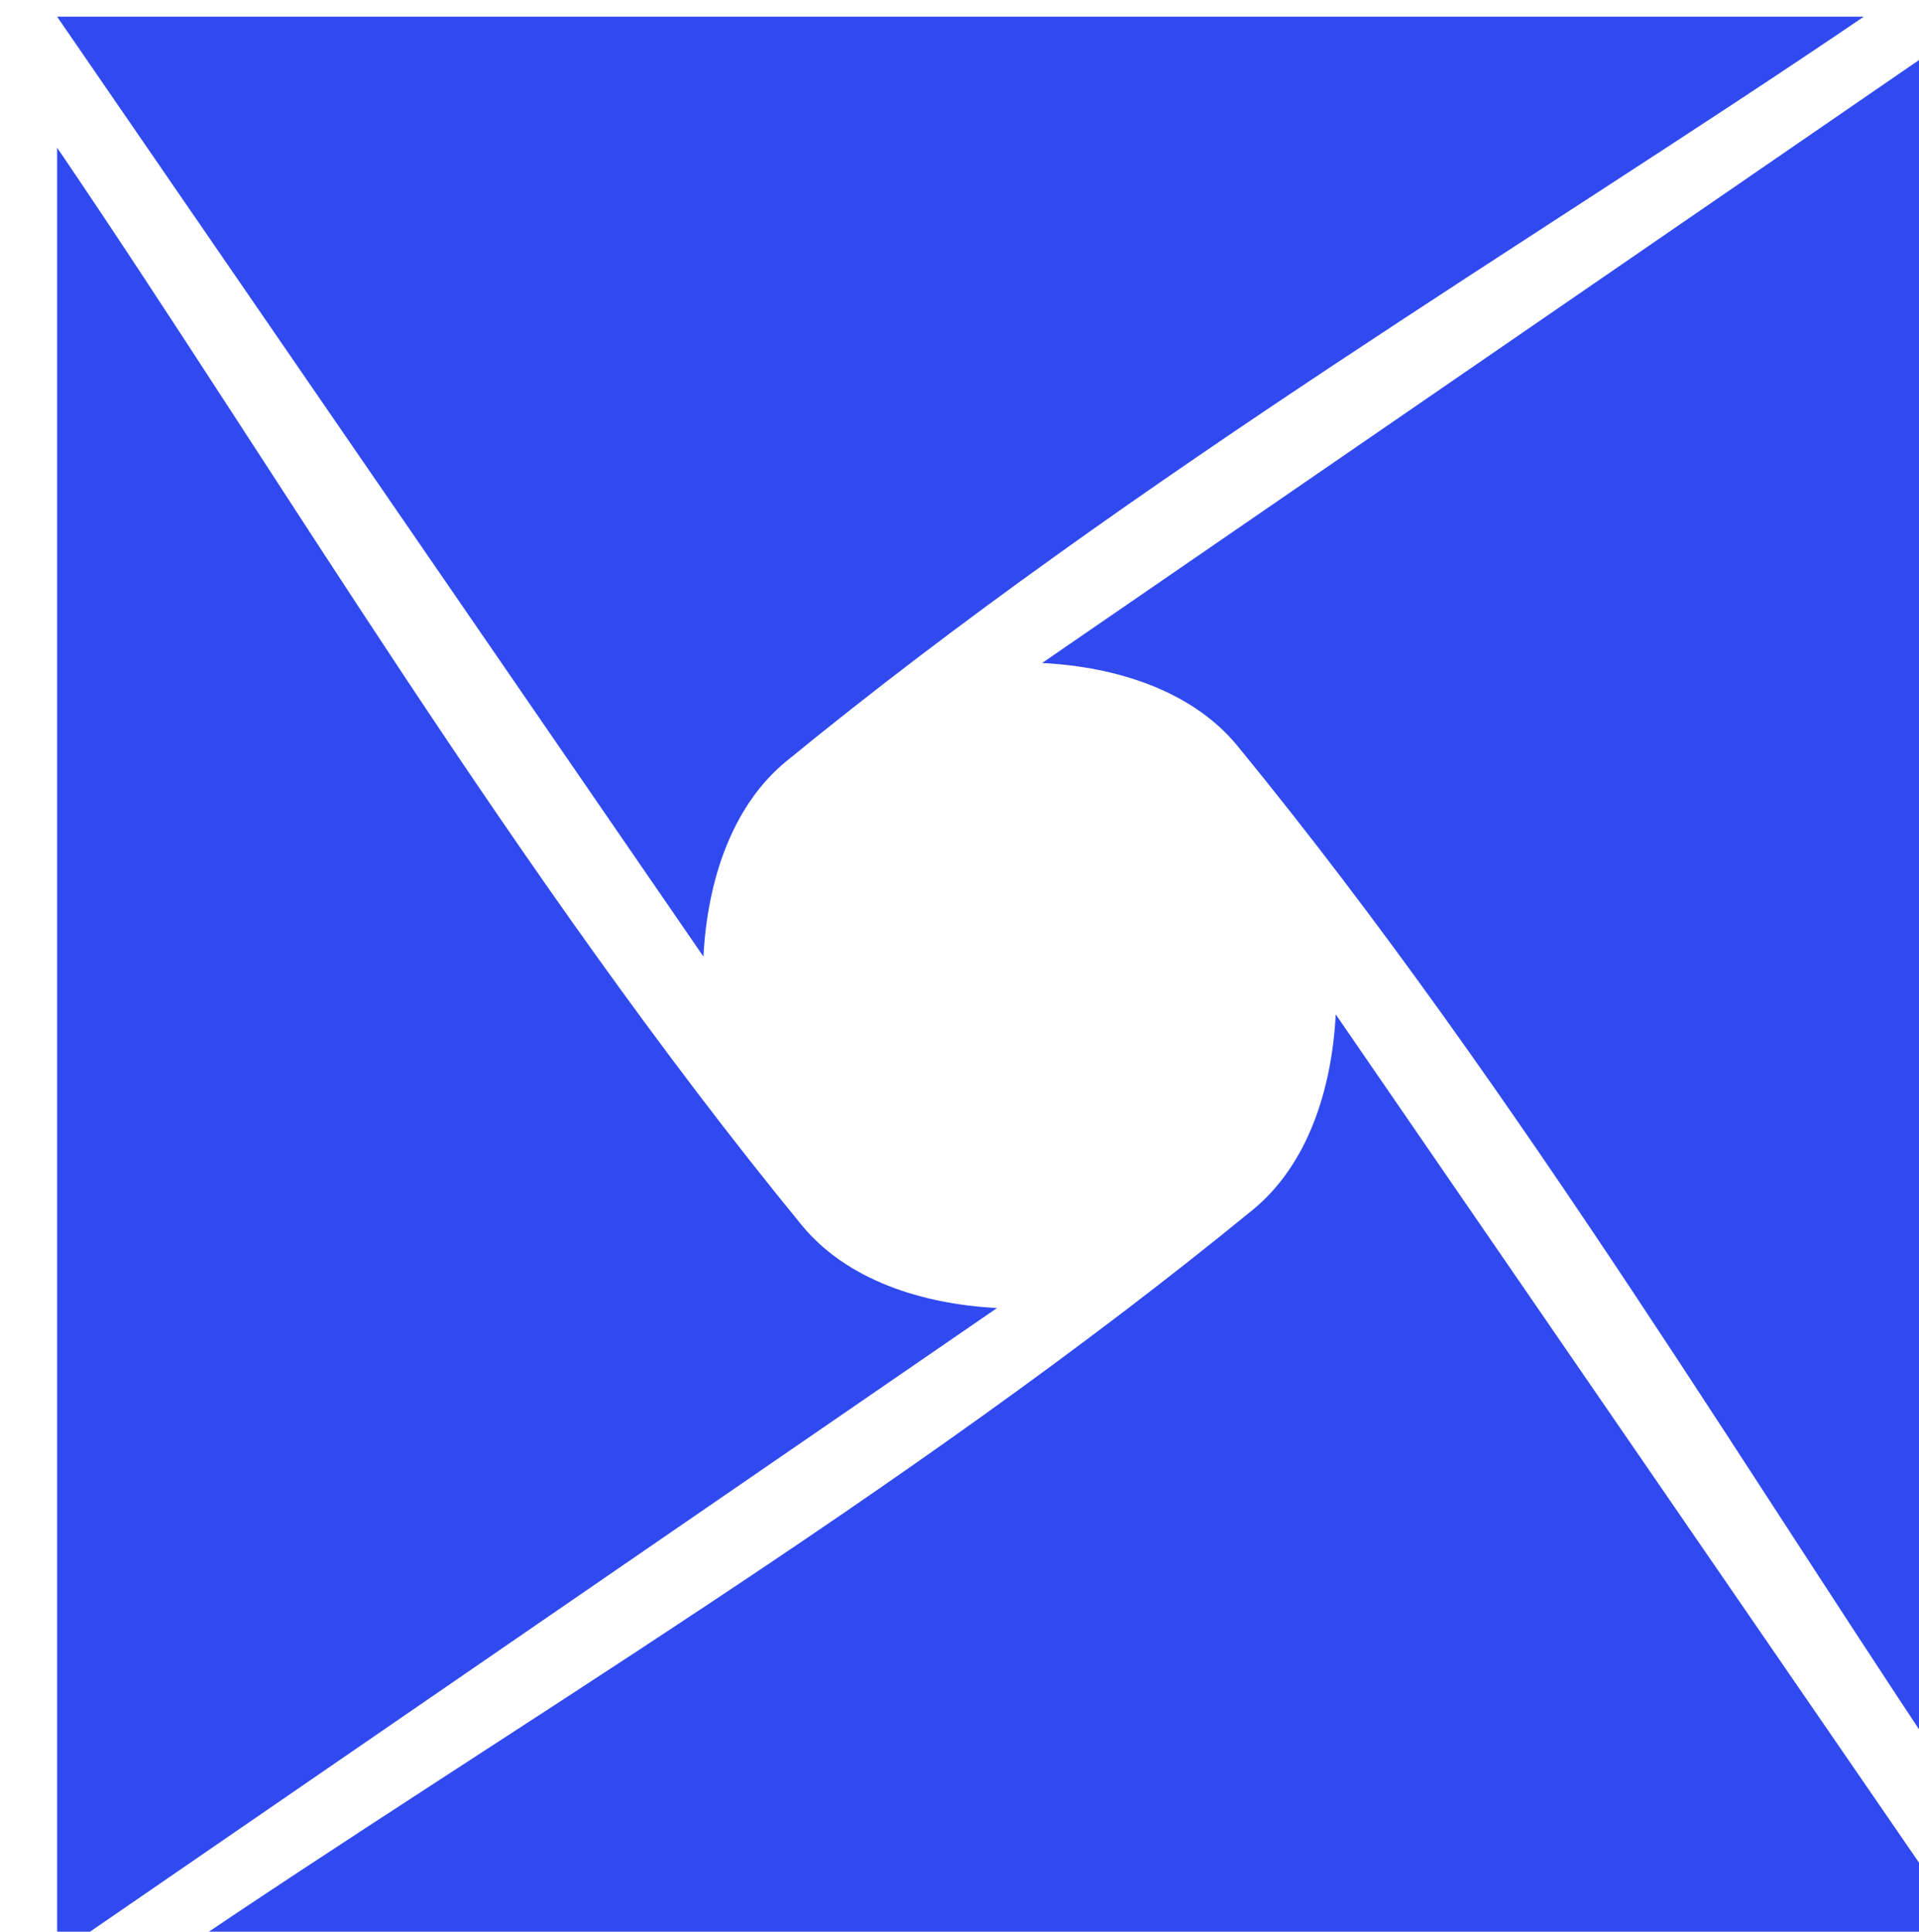 <?xml version="1.0" encoding="UTF-8" standalone="no"?>
<svg
   xmlns:dc="http://purl.org/dc/elements/1.1/"
   xmlns:cc="http://creativecommons.org/ns#"
   xmlns:rdf="http://www.w3.org/1999/02/22-rdf-syntax-ns#"
   xmlns:svg="http://www.w3.org/2000/svg"
   xmlns="http://www.w3.org/2000/svg"
   version="1.1"
   id="svg4216"
   viewBox="0 0 302 304"
   height="85.796mm"
   width="85.231mm">
  <defs
     id="defs4218" />
  <g
     transform="translate(122.657,-874.648)"
     id="layer1">
    <g
       id="g4563"
       transform="matrix(0.125,0,0,0.125,-3046.666,20.102)">
      <g
         transform="translate(22444.285,9005.809)"
         id="g4390">
        <path
           d="m 2259.798,-1334.725 c 94.95,4.88 189.593,35.515 246.05,104.48 359.831,439.55 658.555,946.382 937.3,1356.38 l 0,-2274.55 0,0 z"
           id="path4392"
           style="opacity:1;fill:#304af0;fill-opacity:1" />
        <path
           d="m 2203.058,-522.627 c -94.95,-4.88 -189.588,-35.51 -246.05,-104.48 -359.834,-439.545 -658.551,-946.381 -937.29,-1356.37 l 0,2274.54 0,0 z"
           id="path4394"
           style="opacity:1;fill:#304af0;fill-opacity:1" />
        <path
           d="m 1833.408,-965.075 c 4.88,-94.95 35.505,-189.592 104.47,-246.05 439.551,-359.833 946.386,-658.55 1356.38,-937.29 l -2274.54,0 0,0 z"
           id="path4396"
           style="opacity:1;fill:#304af0;fill-opacity:1" />
        <path
           d="m 2629.457,-892.287 c -4.88,94.95 -35.508,189.589 -104.48,246.05 -439.553,359.823 -946.38,658.556 -1356.37,937.3 l 2274.54,0 0,0 z"
           id="path4398"
           style="opacity:1;fill:#304af0;fill-opacity:1" />
      </g>
    </g>
  </g>
</svg>
